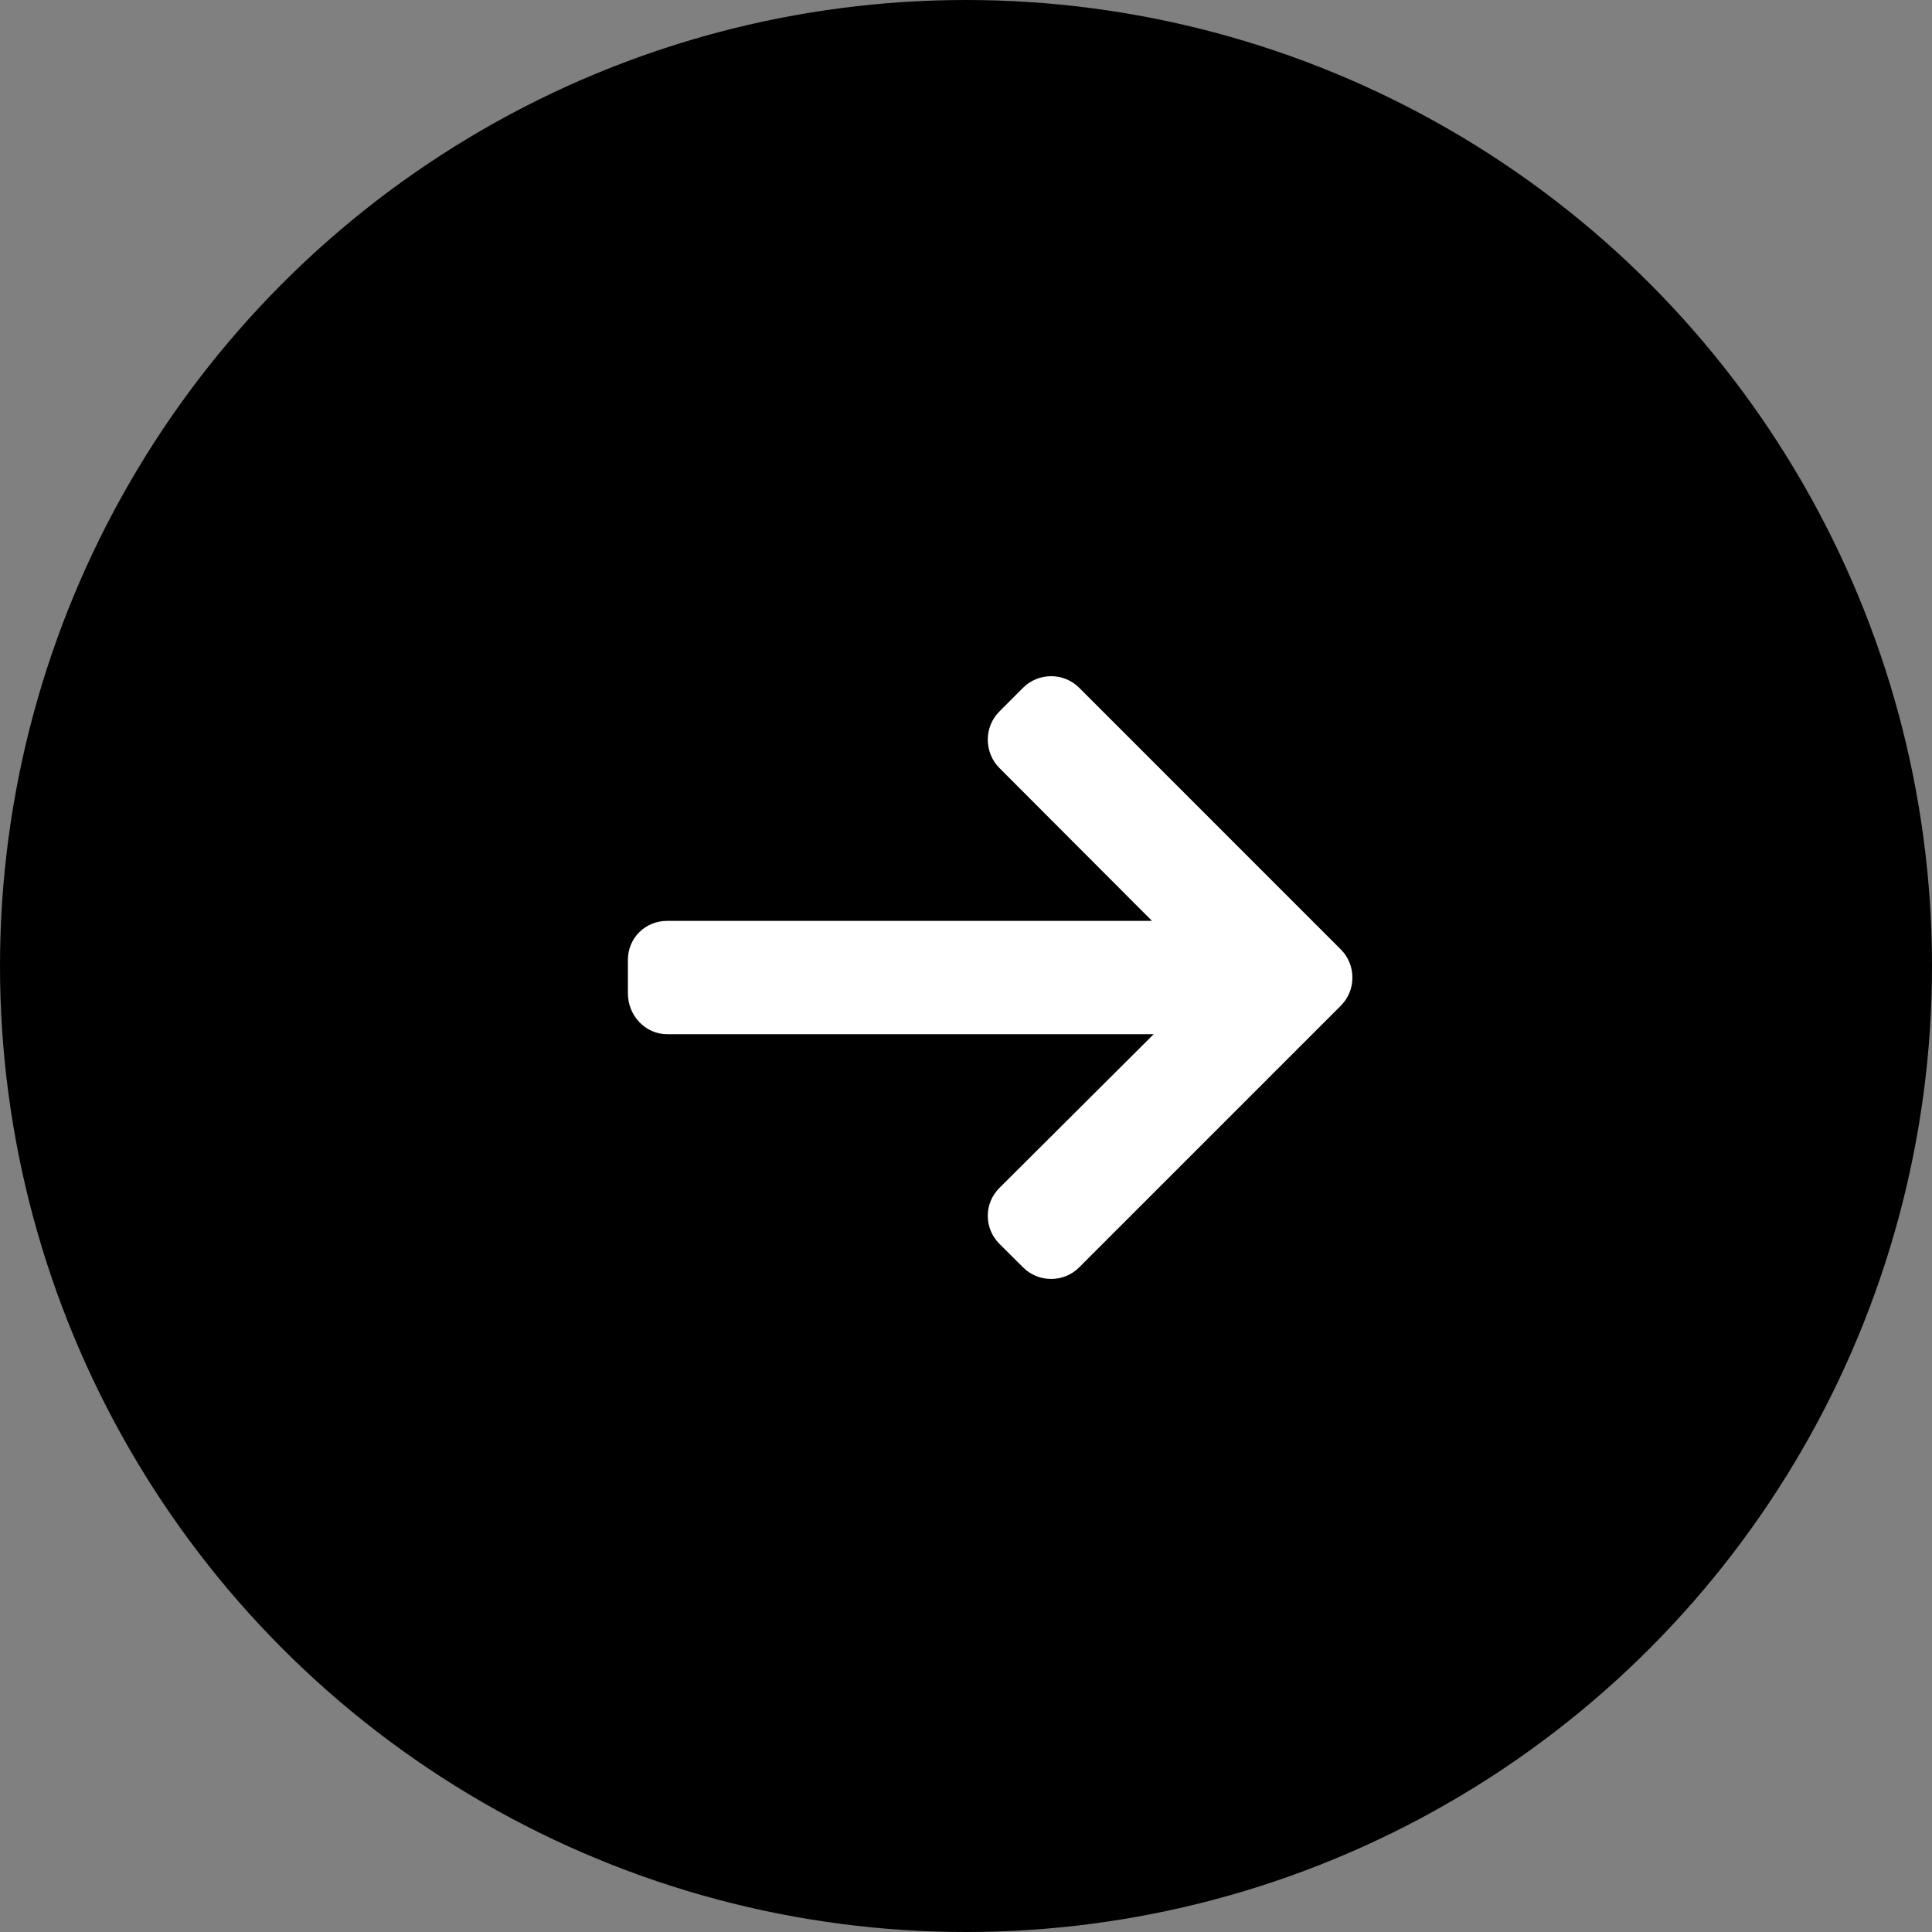 <svg width="40" height="40" viewBox="0 0 40 40" fill="none" xmlns="http://www.w3.org/2000/svg">
<rect x="0" y="0" width="40" height="40" fill="#808080" stroke="none"/>
<circle cx="20" cy="20" r="20" fill="black"/>
<path d="M27.76 19.657L22.343 14.239C22.189 14.085 21.983 14 21.763 14C21.543 14 21.337 14.085 21.182 14.239L20.69 14.732C20.536 14.886 20.451 15.092 20.451 15.312C20.451 15.532 20.536 15.745 20.69 15.899L23.851 19.066H13.81C13.358 19.066 13 19.421 13 19.874V20.569C13 21.022 13.358 21.412 13.81 21.412H23.886L20.69 24.597C20.536 24.752 20.451 24.952 20.451 25.172C20.451 25.392 20.536 25.595 20.69 25.75L21.182 26.24C21.337 26.395 21.543 26.479 21.763 26.479C21.983 26.479 22.189 26.394 22.343 26.239L27.76 20.822C27.915 20.667 28.001 20.46 28 20.24C28 20.019 27.915 19.811 27.76 19.657Z" fill="white"/>
</svg>
